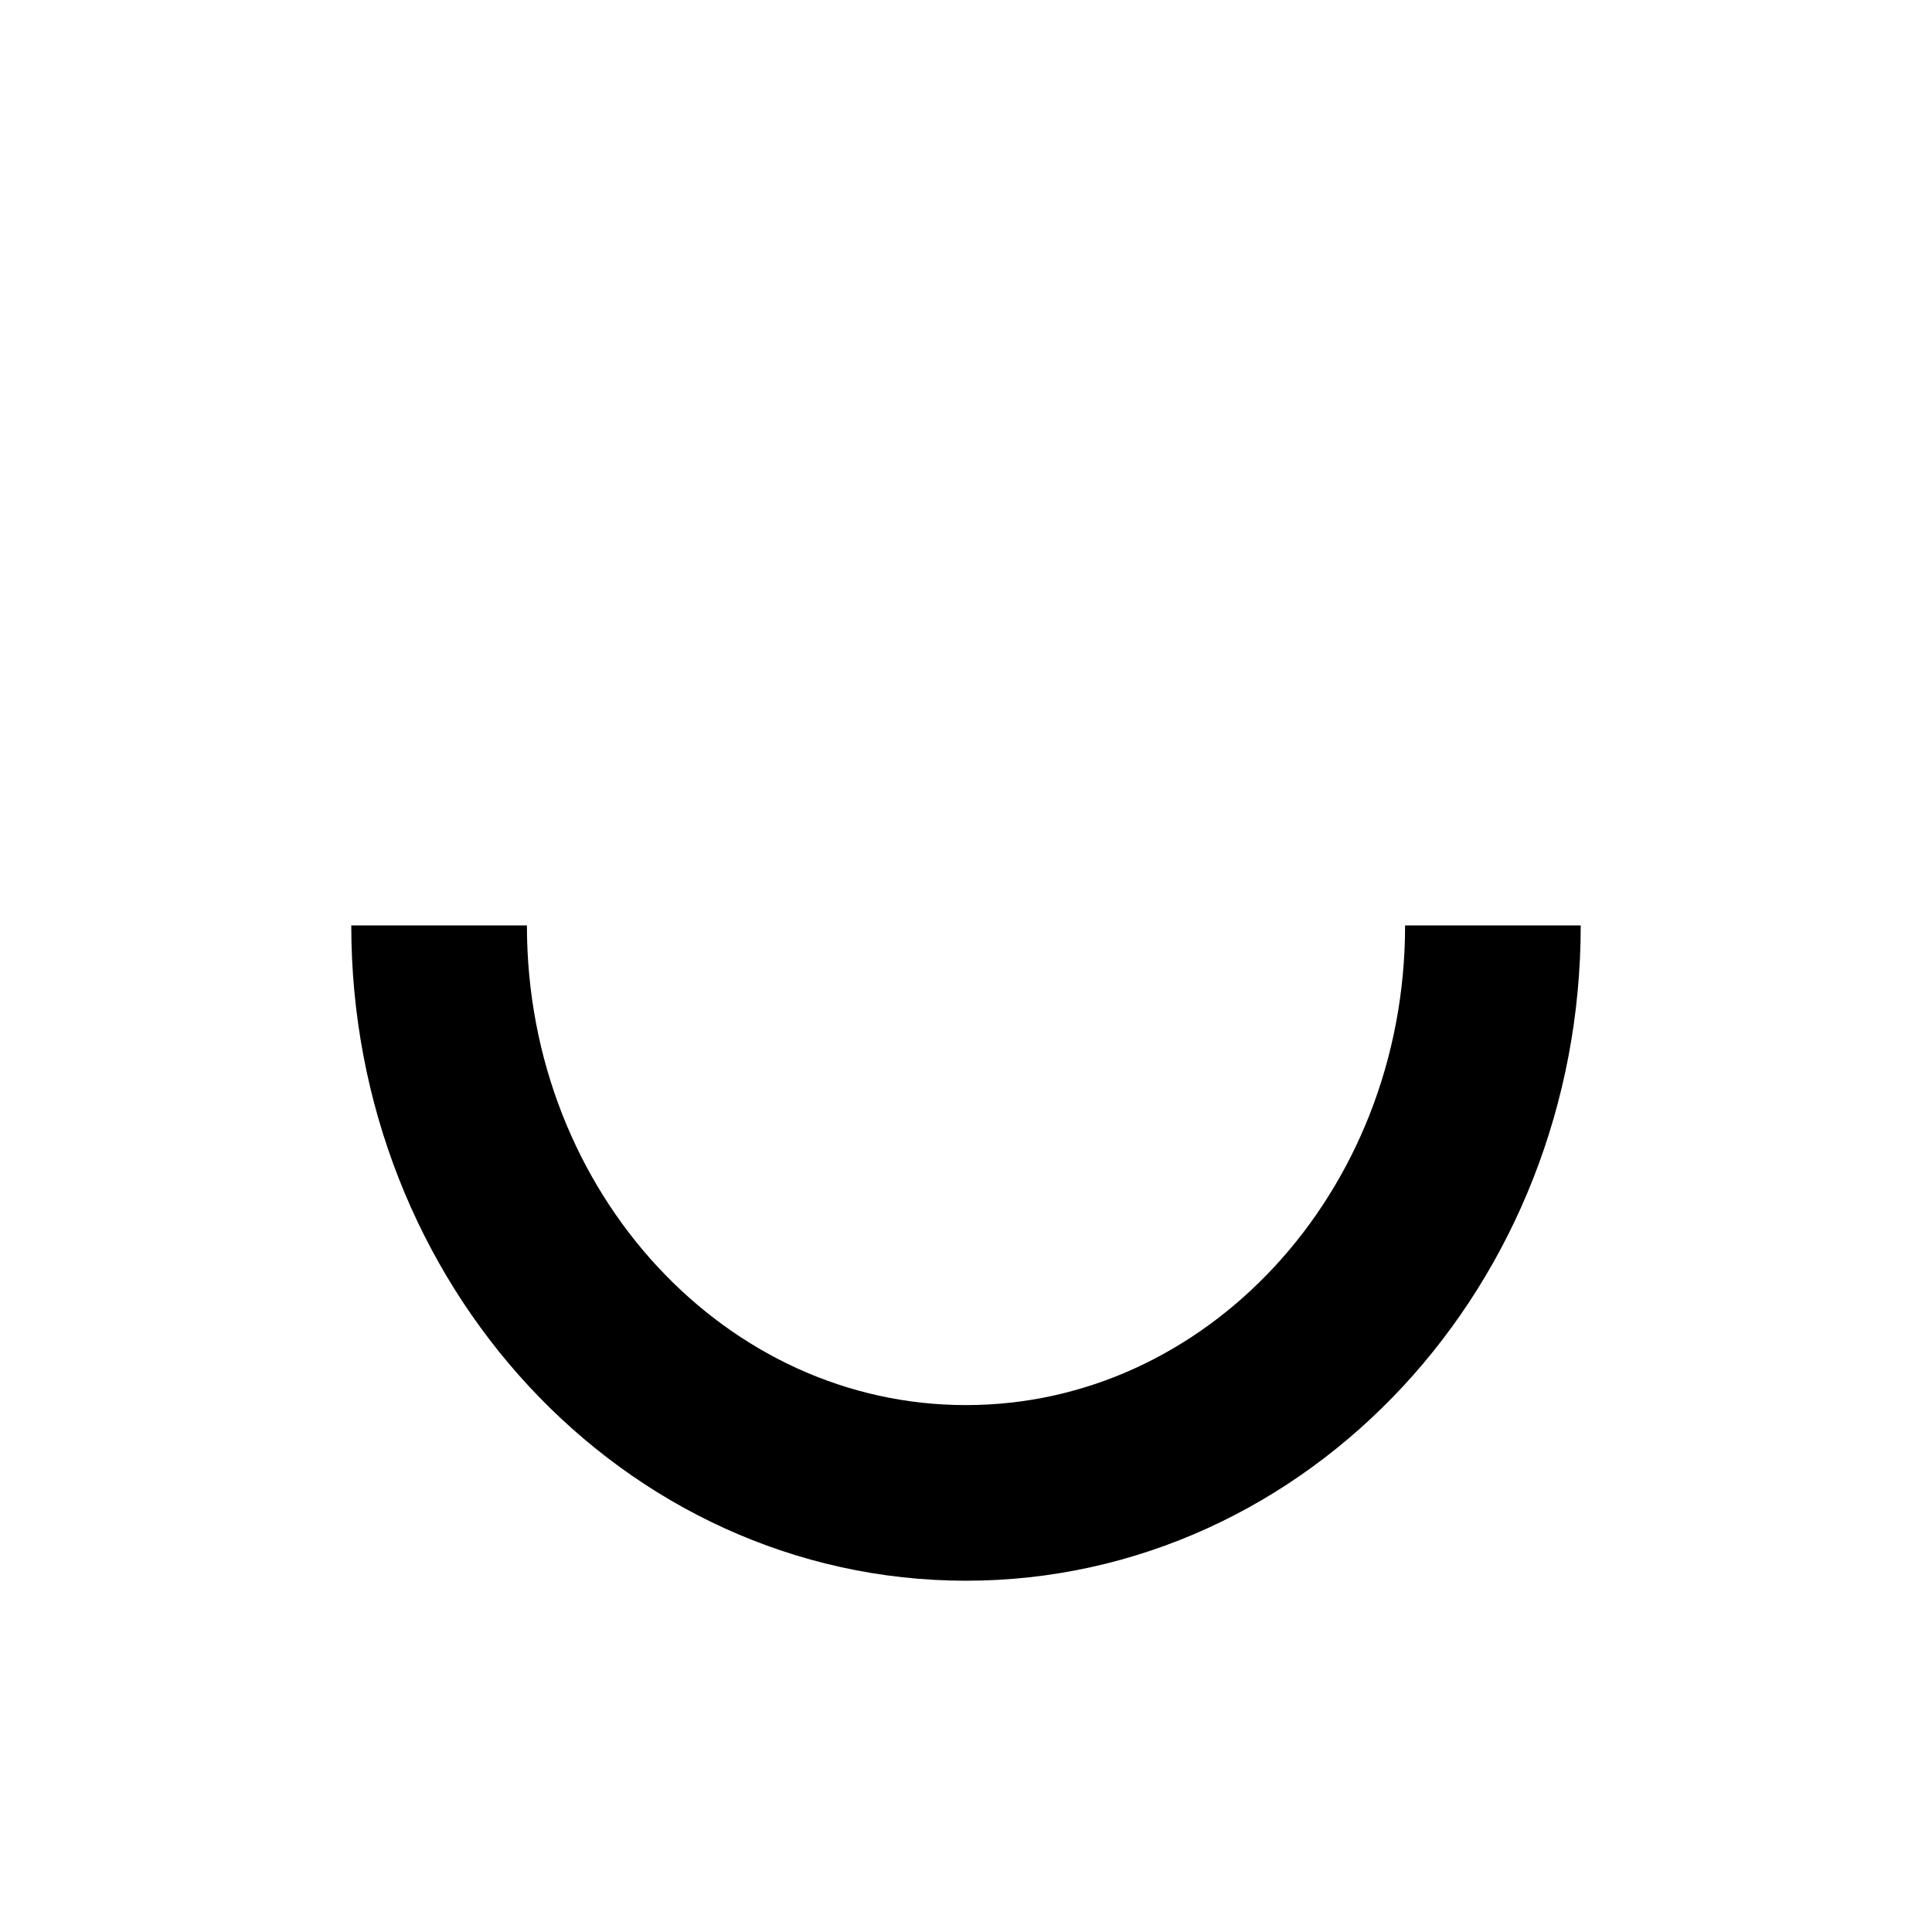 <?xml version="1.0" encoding="UTF-8" standalone="no"?>
<svg width="22px" height="22px" viewBox="0 0 22 22" version="1.1" xmlns="http://www.w3.org/2000/svg" xmlns:xlink="http://www.w3.org/1999/xlink" xmlns:sketch="http://www.bohemiancoding.com/sketch/ns">
    <!-- Generator: Sketch 3.2.2 (9983) - http://www.bohemiancoding.com/sketch -->
    <title>ello</title>
    <desc>Created with Sketch.</desc>
    <defs></defs>
    <g id="Page-1" stroke="none" stroke-width="1" fill="none" fill-rule="evenodd" sketch:type="MSPage">
        <g id="Slices" sketch:type="MSLayerGroup" transform="translate(-131, -99)"></g>
        <g id="Rectangles" sketch:type="MSLayerGroup" transform="translate(-128, -96)" fill="#FFFFFF">
            <rect id="Rectangle-1-copy-6" sketch:type="MSShapeGroup" x="128" y="96" width="22" height="22"></rect>
        </g>
        <g id="Ello" sketch:type="MSLayerGroup" transform="translate(3, 3)">
            <path d="M8,14 C11.314,14 14,11.107 14,7.538 C14,3.97 11.314,1.077 8,1.077 C4.686,1.077 2,3.97 2,7.538 C2,11.107 4.686,14 8,14 Z" id="Oval-3" stroke="#000000" stroke-width="2" sketch:type="MSShapeGroup"></path>
            <rect id="Rectangle-40" fill="#FFFFFF" sketch:type="MSShapeGroup" x="0" y="0" width="16" height="7.538"></rect>
        </g>
    </g>
</svg>